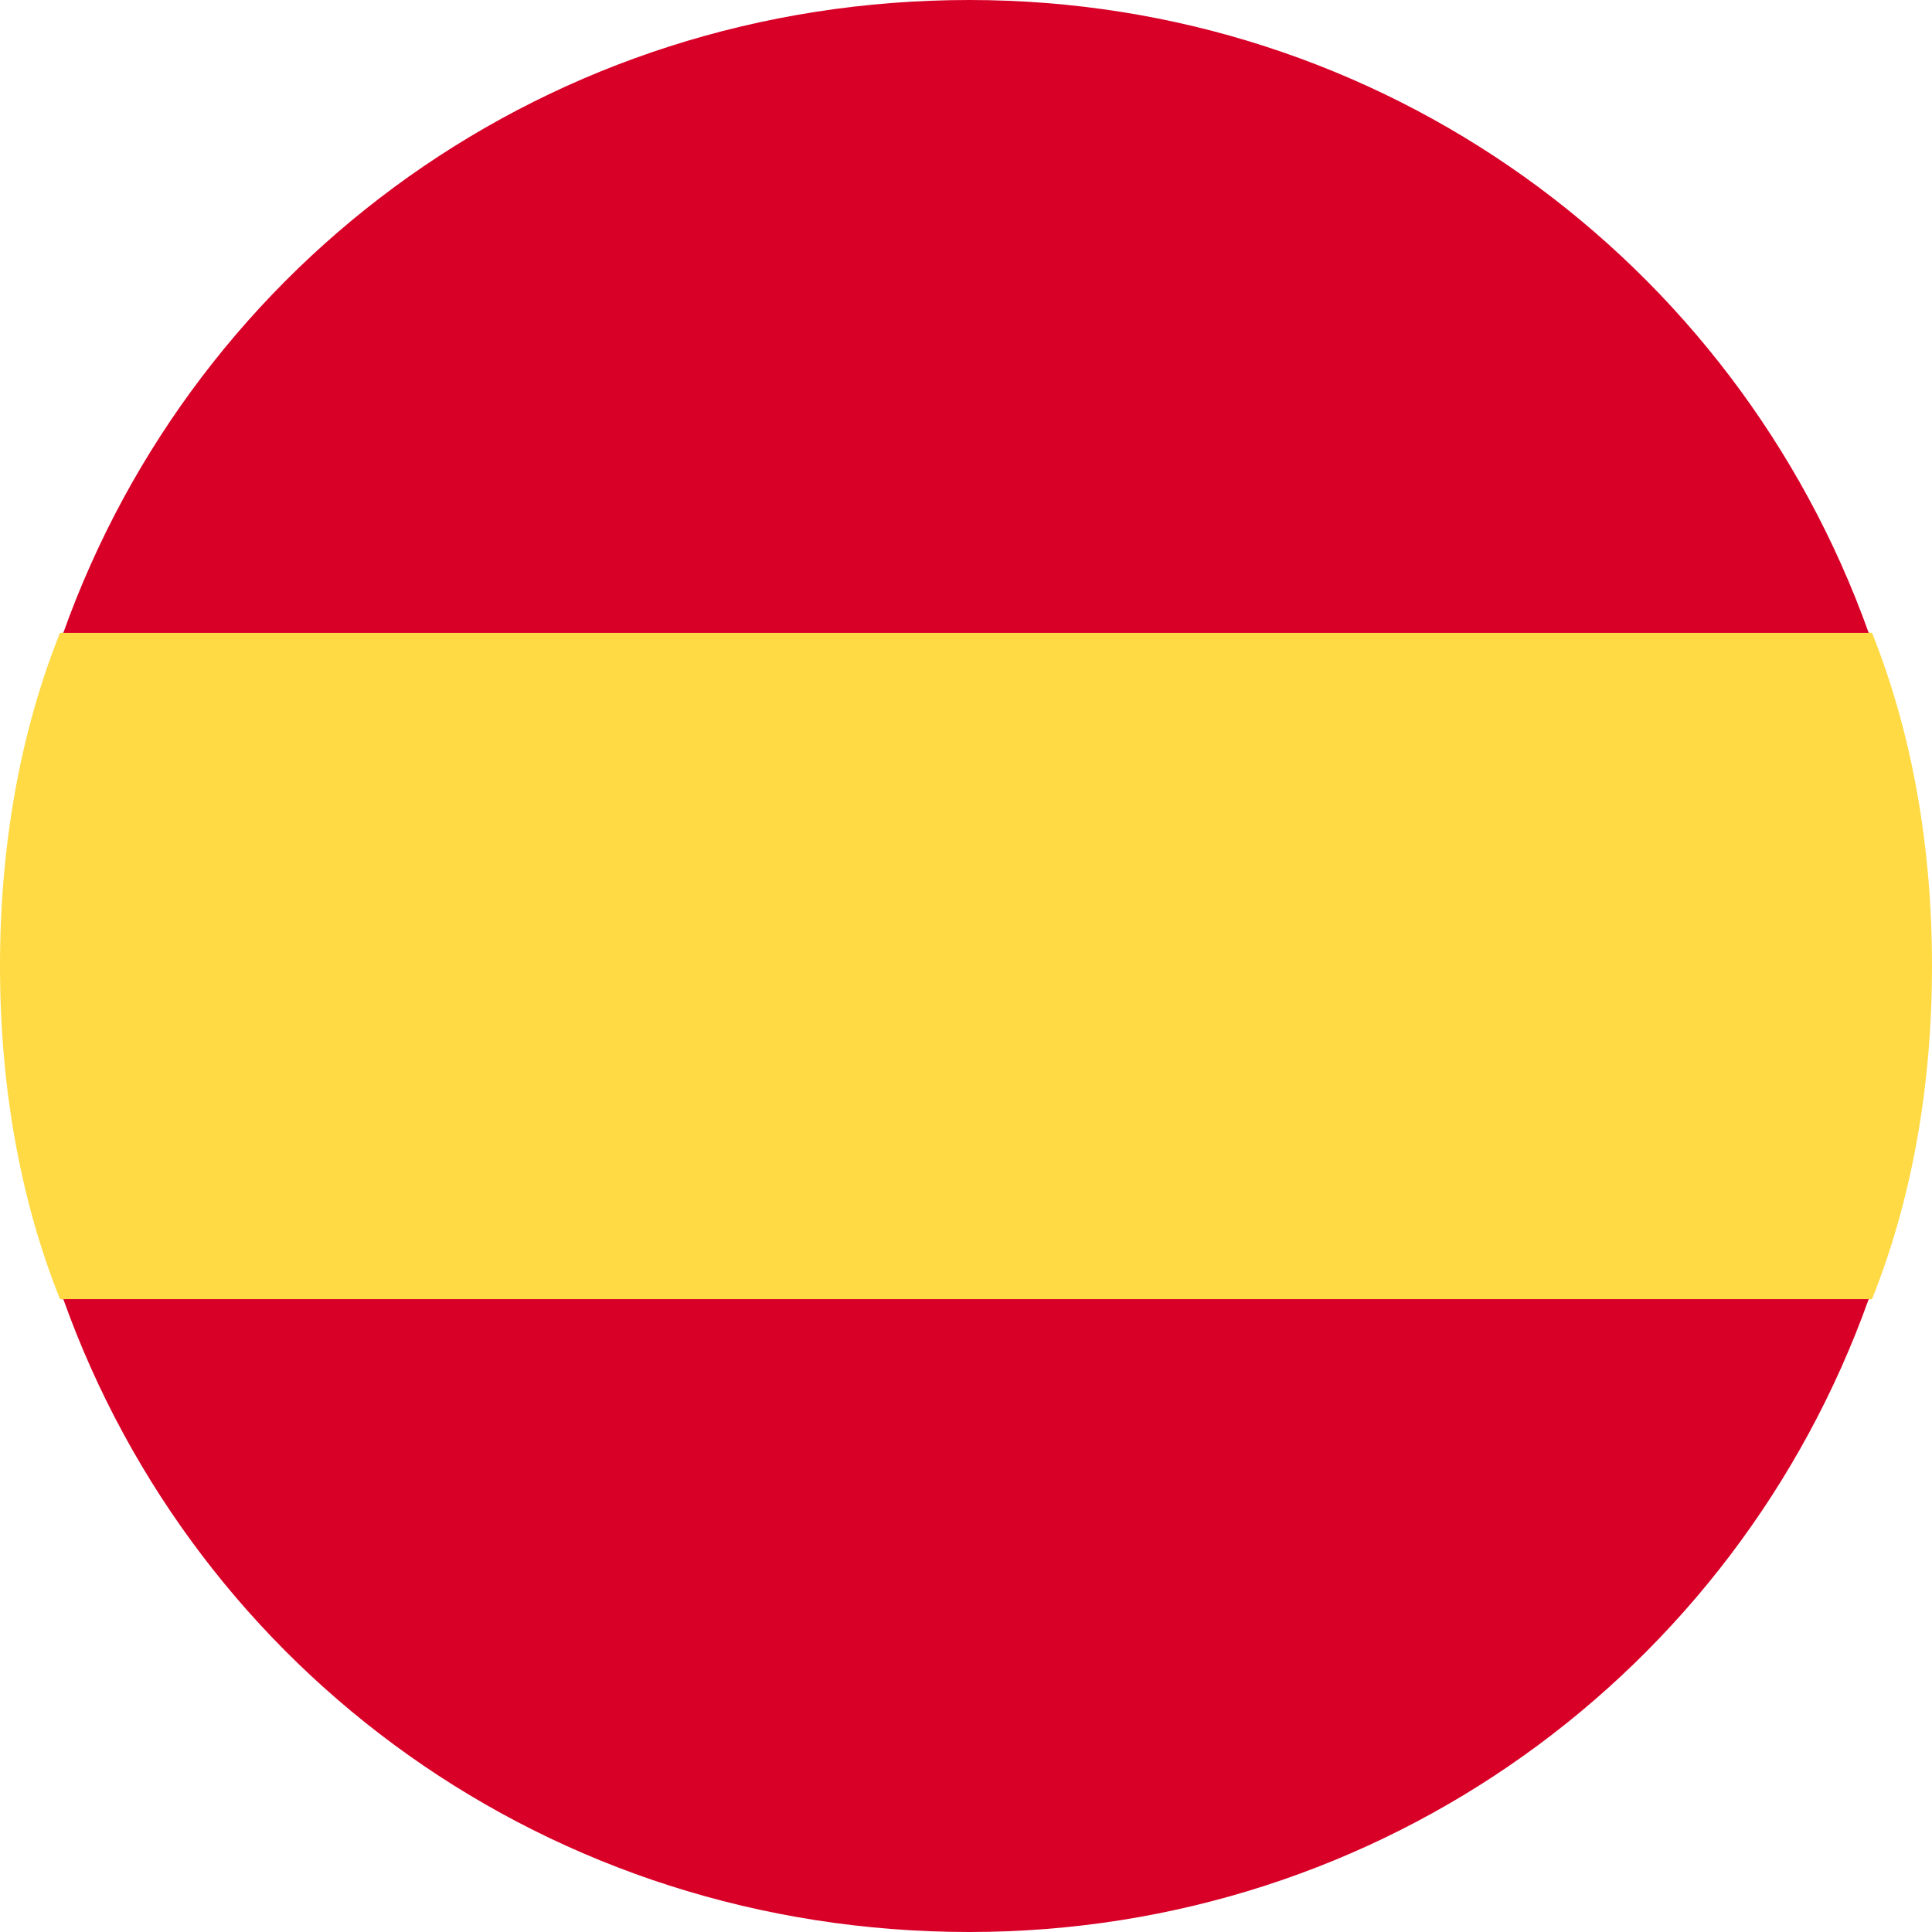 <svg xmlns="http://www.w3.org/2000/svg" width="29" height="29" viewBox="0 0 29 29" version="1.1"><title>spain</title><desc>Created with Sketch.</desc><g stroke="none" stroke-width="1" fill="none" fill-rule="evenodd"><g transform="translate(-922, -61)" fill-rule="nonzero"><g transform="translate(922, 61)"><path d="M0 14.5C0 16.3 0.3 18 0.9 19.5L14.5 20.8 28.1 19.5C28.7 18 29 16.3 29 14.5 29 12.7 28.7 11 28.1 9.5L14.5 8.2 0.9 9.5C0.3 11 0 12.7 0 14.5Z" fill="#FFDA44"/><g transform="translate(0.85, 0)" fill="#D80027"><path d="M27.2 9.5C25.2 3.9 19.9 0 13.7 0 7.4 0 2.1 3.9 0.1 9.5L27.2 9.5ZM0.1 19.5C2.1 25.1 7.4 29 13.7 29 19.9 29 25.2 25.1 27.2 19.5L0.1 19.5Z"/></g></g></g></g></svg>